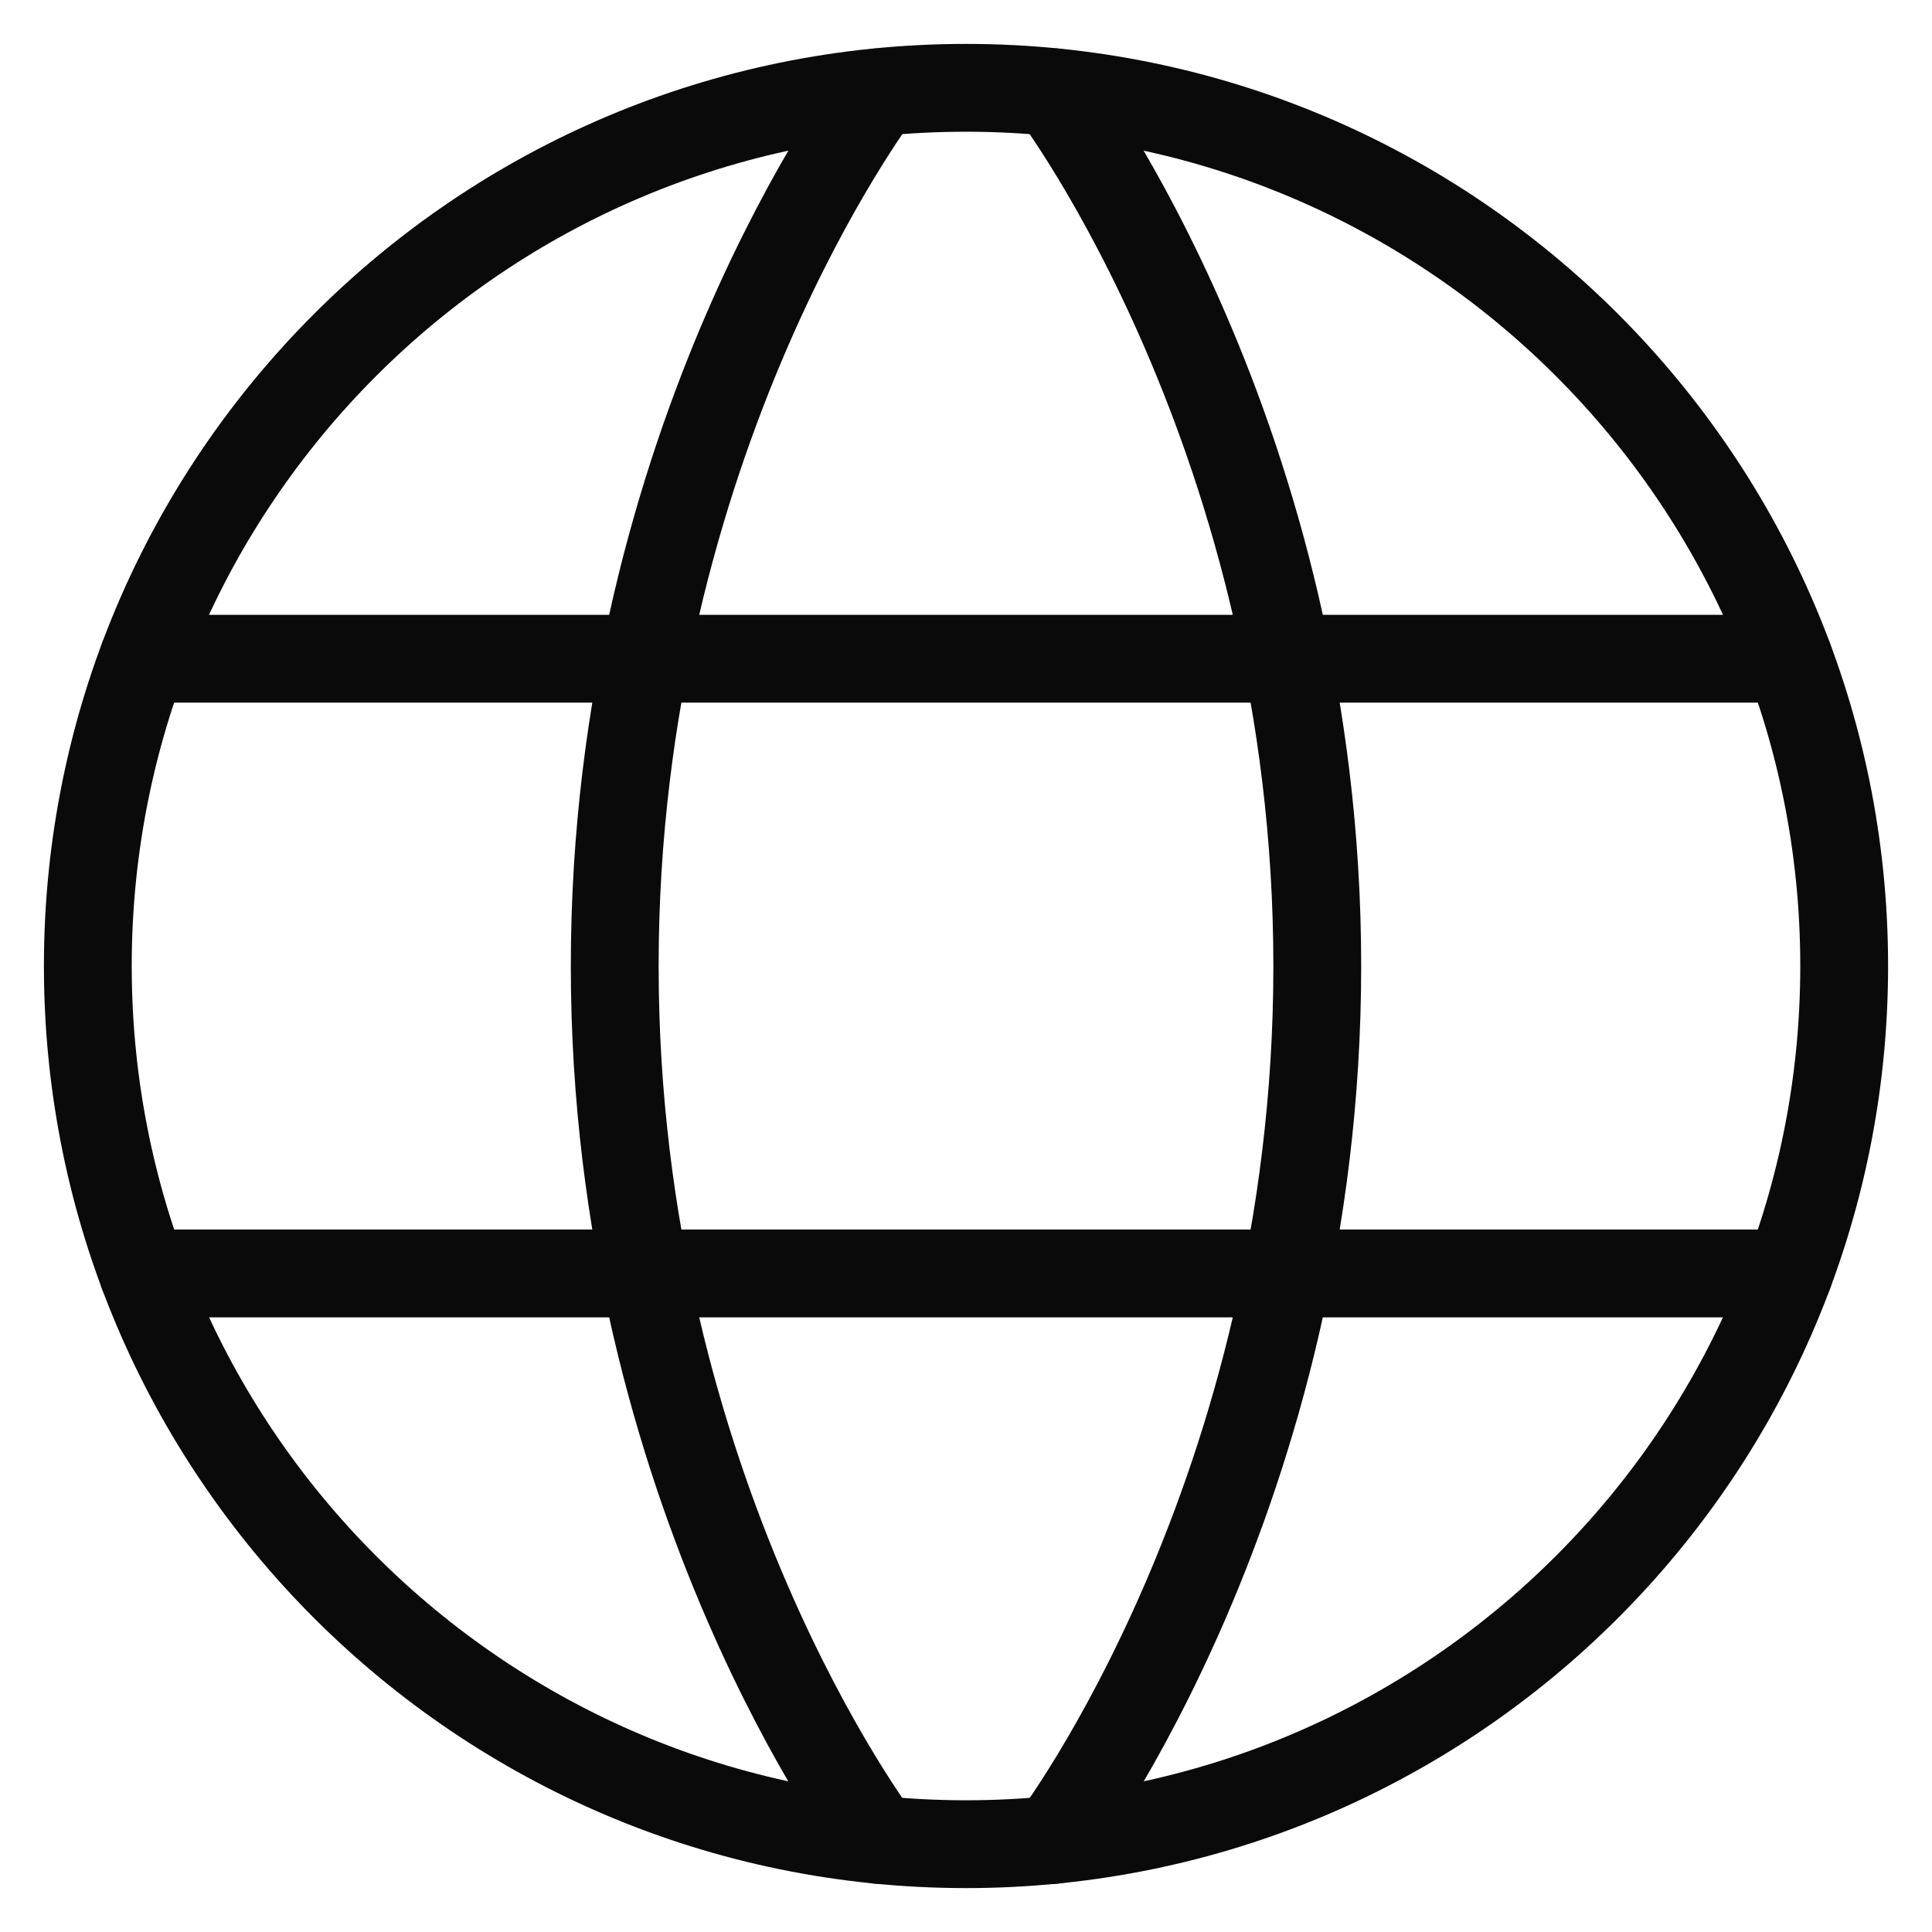 <svg width="22" height="22" viewBox="0 0 22 22" fill="none" xmlns="http://www.w3.org/2000/svg">
<path d="M1 11C1 16.523 5.477 21 11 21C16.523 21 21 16.523 21 11C21 5.477 16.523 1 11 1C5.477 1 1 5.477 1 11Z" stroke="#0A0A0A" stroke-linecap="round" stroke-linejoin="round"/>
<path d="M12 1.051C12 1.051 15 5.001 15 11.001C15 17.001 12 20.951 12 20.951M10 20.951C10 20.951 7 17.001 7 11.001C7 5.001 10 1.051 10 1.051M1.63 14.501H20.37M1.63 7.501H20.37" stroke="#0A0A0A" stroke-linecap="round" stroke-linejoin="round"/>
</svg>
